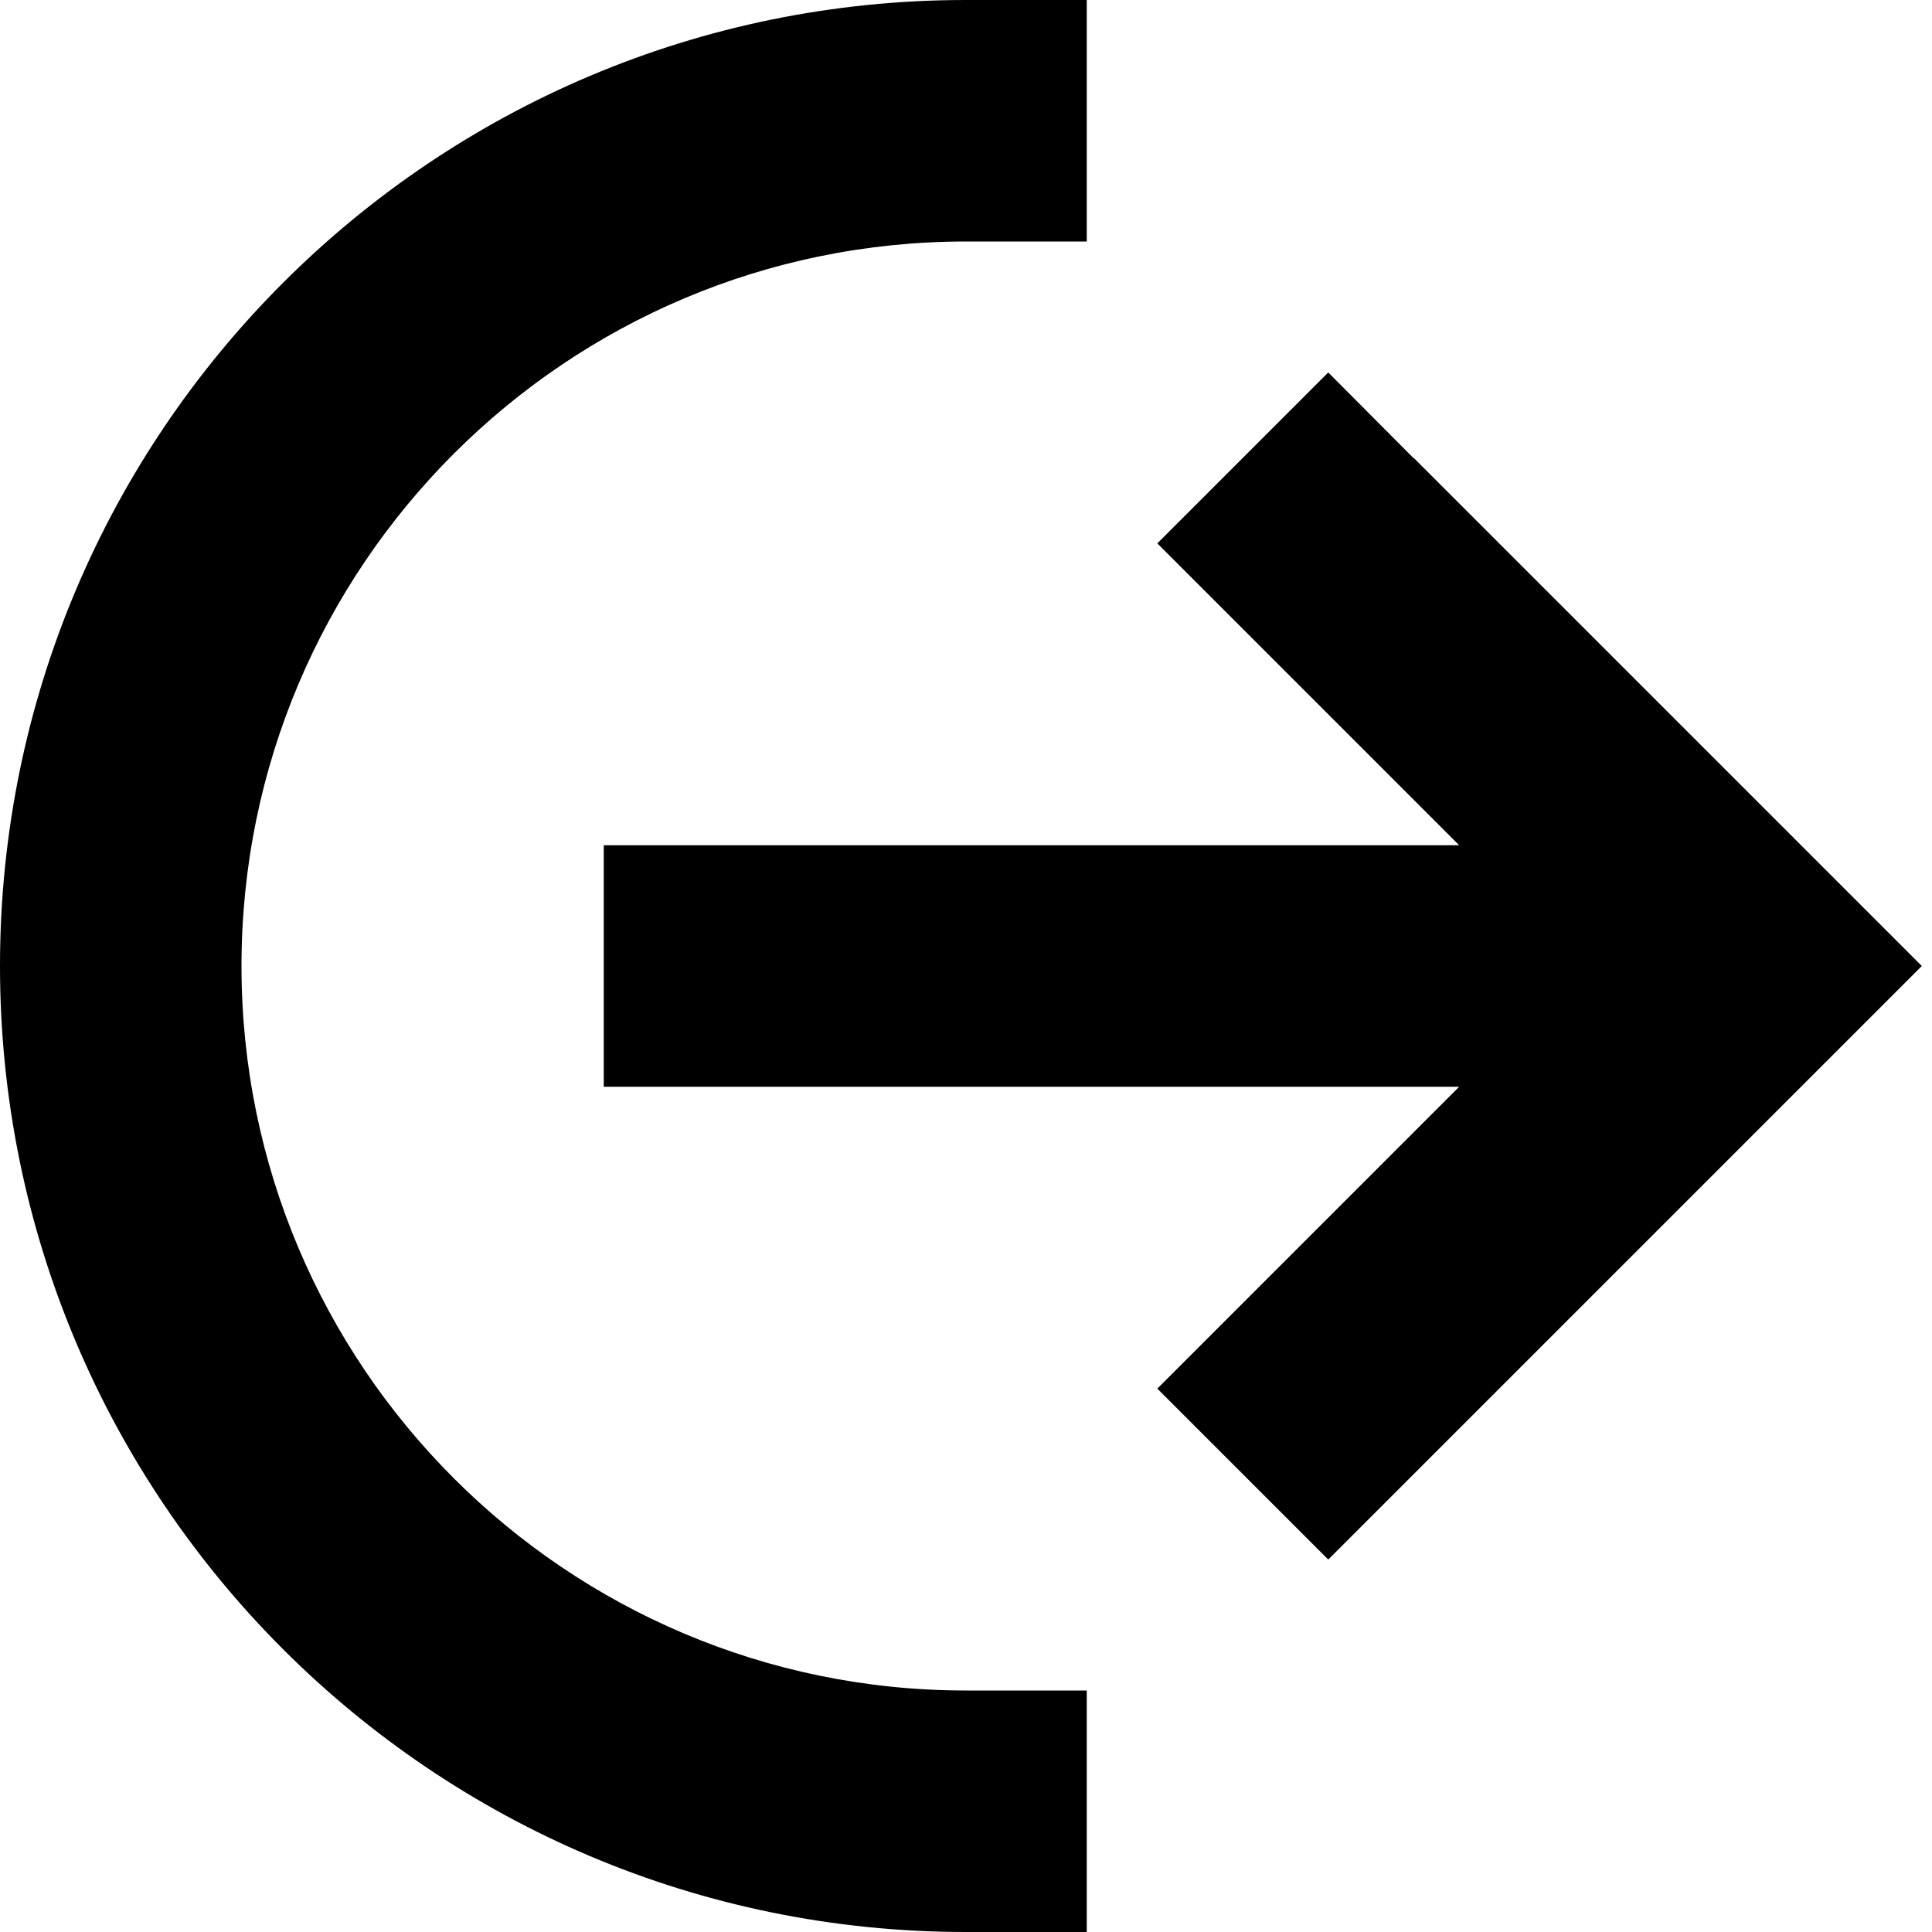 <svg xmlns="http://www.w3.org/2000/svg" viewBox="0 0 512 512"><path d="M64 256C64 150 150 64 256 64h32V0H256C114.6 0 0 114.6 0 256S114.6 512 256 512h32V448H256C150 448 64 362 64 256zM374.6 121.4L352 98.7 306.7 144l22.6 22.6L386.7 224H192 160v64h32H386.7l-57.4 57.4L306.7 368 352 413.3l22.6-22.6 112-112L509.3 256l-22.6-22.6-112-112z"/></svg>